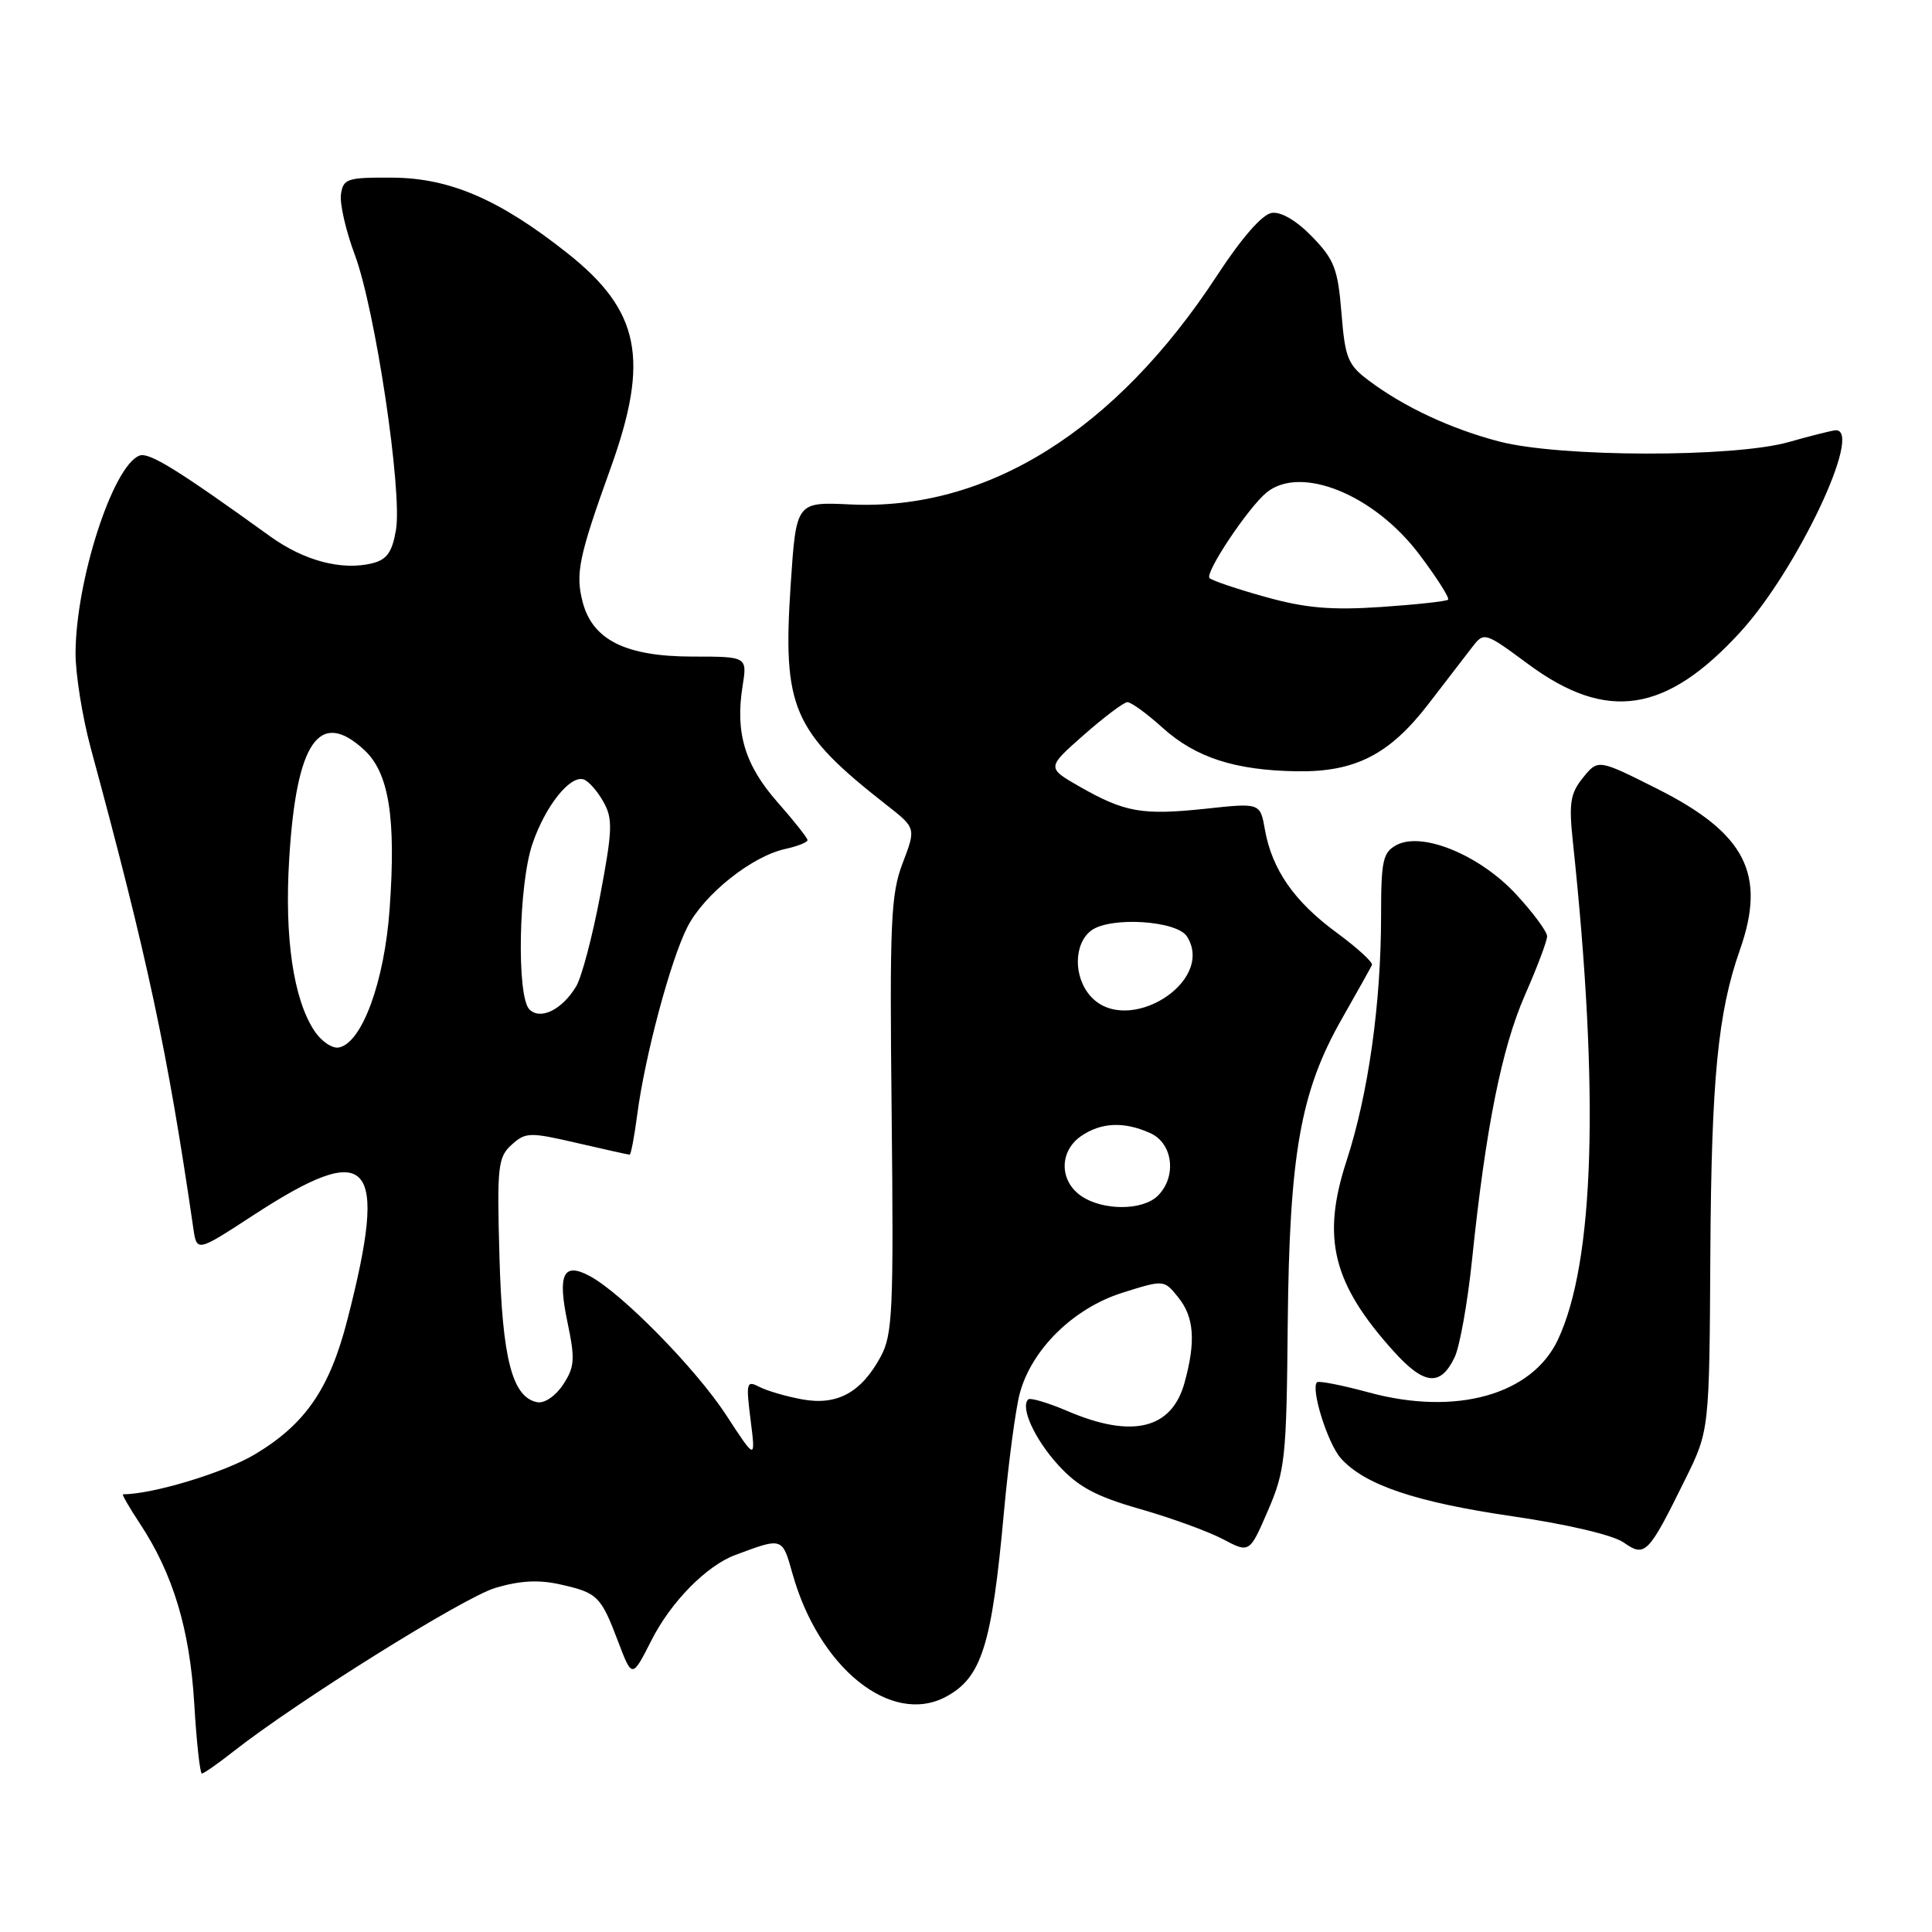 <?xml version="1.0" encoding="UTF-8" standalone="no"?>
<!DOCTYPE svg PUBLIC "-//W3C//DTD SVG 1.1//EN" "http://www.w3.org/Graphics/SVG/1.1/DTD/svg11.dtd" >
<svg xmlns="http://www.w3.org/2000/svg" xmlns:xlink="http://www.w3.org/1999/xlink" version="1.1" viewBox="0 0 256 256">
 <g >
 <path fill="currentColor"
d=" M 30.86 232.13 C 39.28 225.50 61.38 211.69 65.62 210.41 C 68.86 209.44 71.37 209.30 74.22 209.94 C 79.18 211.05 79.62 211.48 81.91 217.53 C 83.76 222.40 83.76 222.40 86.33 217.33 C 88.91 212.24 93.61 207.47 97.44 206.04 C 103.71 203.70 103.65 203.68 105.00 208.49 C 108.50 221.01 118.06 228.70 125.32 224.84 C 130.08 222.30 131.42 218.04 133.02 200.43 C 133.62 193.87 134.56 186.79 135.11 184.69 C 136.65 178.83 142.22 173.35 148.71 171.30 C 154.23 169.56 154.23 169.56 156.11 171.89 C 158.24 174.51 158.47 177.75 156.95 183.24 C 155.25 189.38 150.00 190.64 141.44 186.97 C 138.84 185.86 136.50 185.17 136.24 185.43 C 135.17 186.50 137.12 190.74 140.26 194.17 C 142.88 197.03 145.22 198.28 151.05 199.95 C 155.15 201.12 160.09 202.92 162.03 203.94 C 165.57 205.81 165.57 205.81 168.01 200.16 C 170.29 194.88 170.47 193.22 170.63 175.50 C 170.85 152.95 172.31 144.66 177.78 135.04 C 179.83 131.44 181.63 128.22 181.79 127.87 C 181.96 127.52 179.84 125.59 177.10 123.57 C 171.50 119.47 168.55 115.22 167.61 109.94 C 166.98 106.38 166.98 106.38 159.77 107.16 C 151.35 108.05 149.06 107.65 143.09 104.25 C 138.68 101.73 138.68 101.73 143.59 97.40 C 146.29 95.02 148.90 93.06 149.38 93.04 C 149.86 93.02 151.97 94.55 154.07 96.45 C 158.44 100.39 163.67 102.08 171.88 102.20 C 179.59 102.31 184.14 99.97 189.30 93.25 C 191.61 90.24 194.21 86.86 195.08 85.74 C 196.65 83.71 196.73 83.74 202.51 88.01 C 212.92 95.70 220.77 94.50 230.62 83.73 C 238.14 75.50 246.91 56.95 243.25 57.01 C 242.84 57.02 240.03 57.72 237.00 58.58 C 229.70 60.64 206.73 60.60 198.69 58.51 C 192.27 56.84 186.06 53.94 181.39 50.44 C 178.59 48.35 178.23 47.45 177.75 41.47 C 177.28 35.64 176.80 34.39 173.87 31.37 C 171.82 29.25 169.76 28.03 168.52 28.21 C 167.26 28.39 164.54 31.50 161.27 36.50 C 147.82 57.07 130.78 67.71 112.67 66.84 C 105.50 66.50 105.50 66.50 104.77 77.46 C 103.68 93.83 105.01 96.90 117.44 106.64 C 121.38 109.72 121.38 109.72 119.61 114.36 C 118.03 118.48 117.87 122.18 118.15 147.75 C 118.42 173.58 118.28 176.83 116.71 179.74 C 114.13 184.52 110.94 186.26 106.33 185.43 C 104.22 185.05 101.66 184.30 100.64 183.78 C 98.91 182.88 98.83 183.17 99.46 188.16 C 100.13 193.50 100.13 193.50 96.22 187.50 C 92.22 181.37 82.38 171.34 78.14 169.08 C 74.64 167.20 73.86 168.82 75.19 175.19 C 76.22 180.10 76.15 181.12 74.62 183.46 C 73.62 184.98 72.15 185.98 71.19 185.80 C 67.88 185.16 66.55 180.06 66.18 166.49 C 65.84 154.54 65.98 153.33 67.79 151.69 C 69.64 150.01 70.18 150.00 76.44 151.45 C 80.12 152.30 83.26 153.00 83.43 153.00 C 83.60 153.00 84.05 150.64 84.43 147.75 C 85.44 139.97 88.85 127.21 91.09 122.82 C 93.30 118.50 99.61 113.46 104.06 112.49 C 105.68 112.13 107.00 111.61 107.00 111.32 C 107.00 111.04 105.21 108.77 103.02 106.29 C 98.70 101.38 97.41 97.10 98.39 90.95 C 99.02 87.00 99.02 87.00 91.76 87.00 C 82.93 86.99 78.53 84.81 77.21 79.79 C 76.22 76.01 76.69 73.75 80.92 62.00 C 86.10 47.60 84.81 41.18 75.20 33.56 C 66.22 26.44 59.60 23.58 52.00 23.54 C 46.00 23.50 45.48 23.67 45.18 25.75 C 45.00 26.99 45.83 30.59 47.01 33.75 C 49.72 40.98 53.33 65.11 52.47 70.21 C 51.97 73.15 51.27 74.15 49.36 74.63 C 45.31 75.64 40.30 74.32 35.77 71.05 C 23.52 62.22 19.74 59.88 18.48 60.37 C 14.95 61.72 10.04 76.92 10.01 86.57 C 10.01 89.35 10.91 94.98 12.01 99.07 C 19.56 126.94 22.20 139.28 25.61 162.71 C 26.07 165.91 26.07 165.91 33.48 161.08 C 49.10 150.88 51.52 153.53 46.03 174.87 C 43.68 184.03 40.47 188.70 33.77 192.71 C 29.74 195.12 20.24 198.00 16.30 198.00 C 16.12 198.00 17.12 199.74 18.53 201.87 C 22.92 208.51 25.15 215.88 25.74 225.75 C 26.04 230.84 26.50 235.00 26.75 235.00 C 27.01 235.00 28.85 233.71 30.86 232.13 Z  M 223.30 196.02 C 226.50 189.54 226.50 189.54 226.63 166.02 C 226.77 142.97 227.63 134.15 230.54 125.88 C 234.08 115.84 231.31 110.42 219.63 104.54 C 211.76 100.58 211.76 100.58 209.76 103.04 C 208.07 105.13 207.87 106.40 208.41 111.50 C 211.96 144.85 211.28 167.29 206.41 177.56 C 202.96 184.83 192.91 187.63 181.43 184.52 C 177.85 183.55 174.73 182.93 174.51 183.16 C 173.65 184.01 175.92 191.26 177.66 193.22 C 180.80 196.75 187.53 199.03 200.38 200.91 C 207.65 201.97 213.73 203.40 215.13 204.38 C 217.99 206.38 218.39 205.98 223.30 196.02 Z  M 192.74 179.86 C 193.43 178.42 194.47 172.58 195.06 166.87 C 196.86 149.49 198.98 138.89 202.06 131.86 C 203.68 128.18 205.00 124.67 205.00 124.06 C 205.00 123.45 203.17 120.97 200.92 118.53 C 196.12 113.32 188.46 110.15 185.05 111.97 C 183.24 112.94 183.00 114.02 183.00 121.31 C 183.00 132.99 181.31 144.98 178.42 153.83 C 175.08 164.07 176.58 170.10 184.70 179.09 C 188.72 183.54 190.87 183.75 192.74 179.86 Z  M 143.22 158.44 C 140.36 156.44 140.36 152.56 143.22 150.56 C 145.87 148.71 148.97 148.57 152.45 150.16 C 155.43 151.52 155.95 155.91 153.43 158.43 C 151.42 160.44 146.09 160.45 143.22 158.44 Z  M 41.64 136.57 C 38.87 132.35 37.68 124.22 38.32 113.83 C 39.26 98.28 42.31 93.86 48.27 99.38 C 51.54 102.40 52.49 108.35 51.63 120.40 C 50.95 130.07 47.96 138.23 44.89 138.80 C 44.01 138.96 42.55 137.96 41.64 136.57 Z  M 70.15 133.75 C 68.44 132.04 68.71 117.20 70.55 111.82 C 72.25 106.81 75.54 102.68 77.34 103.28 C 77.98 103.49 79.15 104.81 79.94 106.22 C 81.22 108.48 81.17 109.94 79.53 118.64 C 78.51 124.06 77.07 129.50 76.34 130.71 C 74.47 133.80 71.61 135.21 70.15 133.75 Z  M 144.53 132.03 C 142.21 129.47 142.26 125.02 144.62 123.28 C 147.18 121.42 155.97 121.98 157.29 124.10 C 161.07 130.11 149.37 137.38 144.53 132.03 Z  M 167.69 79.10 C 163.94 78.06 160.60 76.93 160.27 76.60 C 159.60 75.93 165.41 67.23 167.84 65.25 C 172.36 61.59 182.06 65.52 188.04 73.43 C 190.37 76.52 192.10 79.23 191.88 79.46 C 191.66 79.68 187.66 80.11 182.99 80.43 C 176.38 80.87 172.99 80.58 167.69 79.10 Z "/>
</g>
</svg>